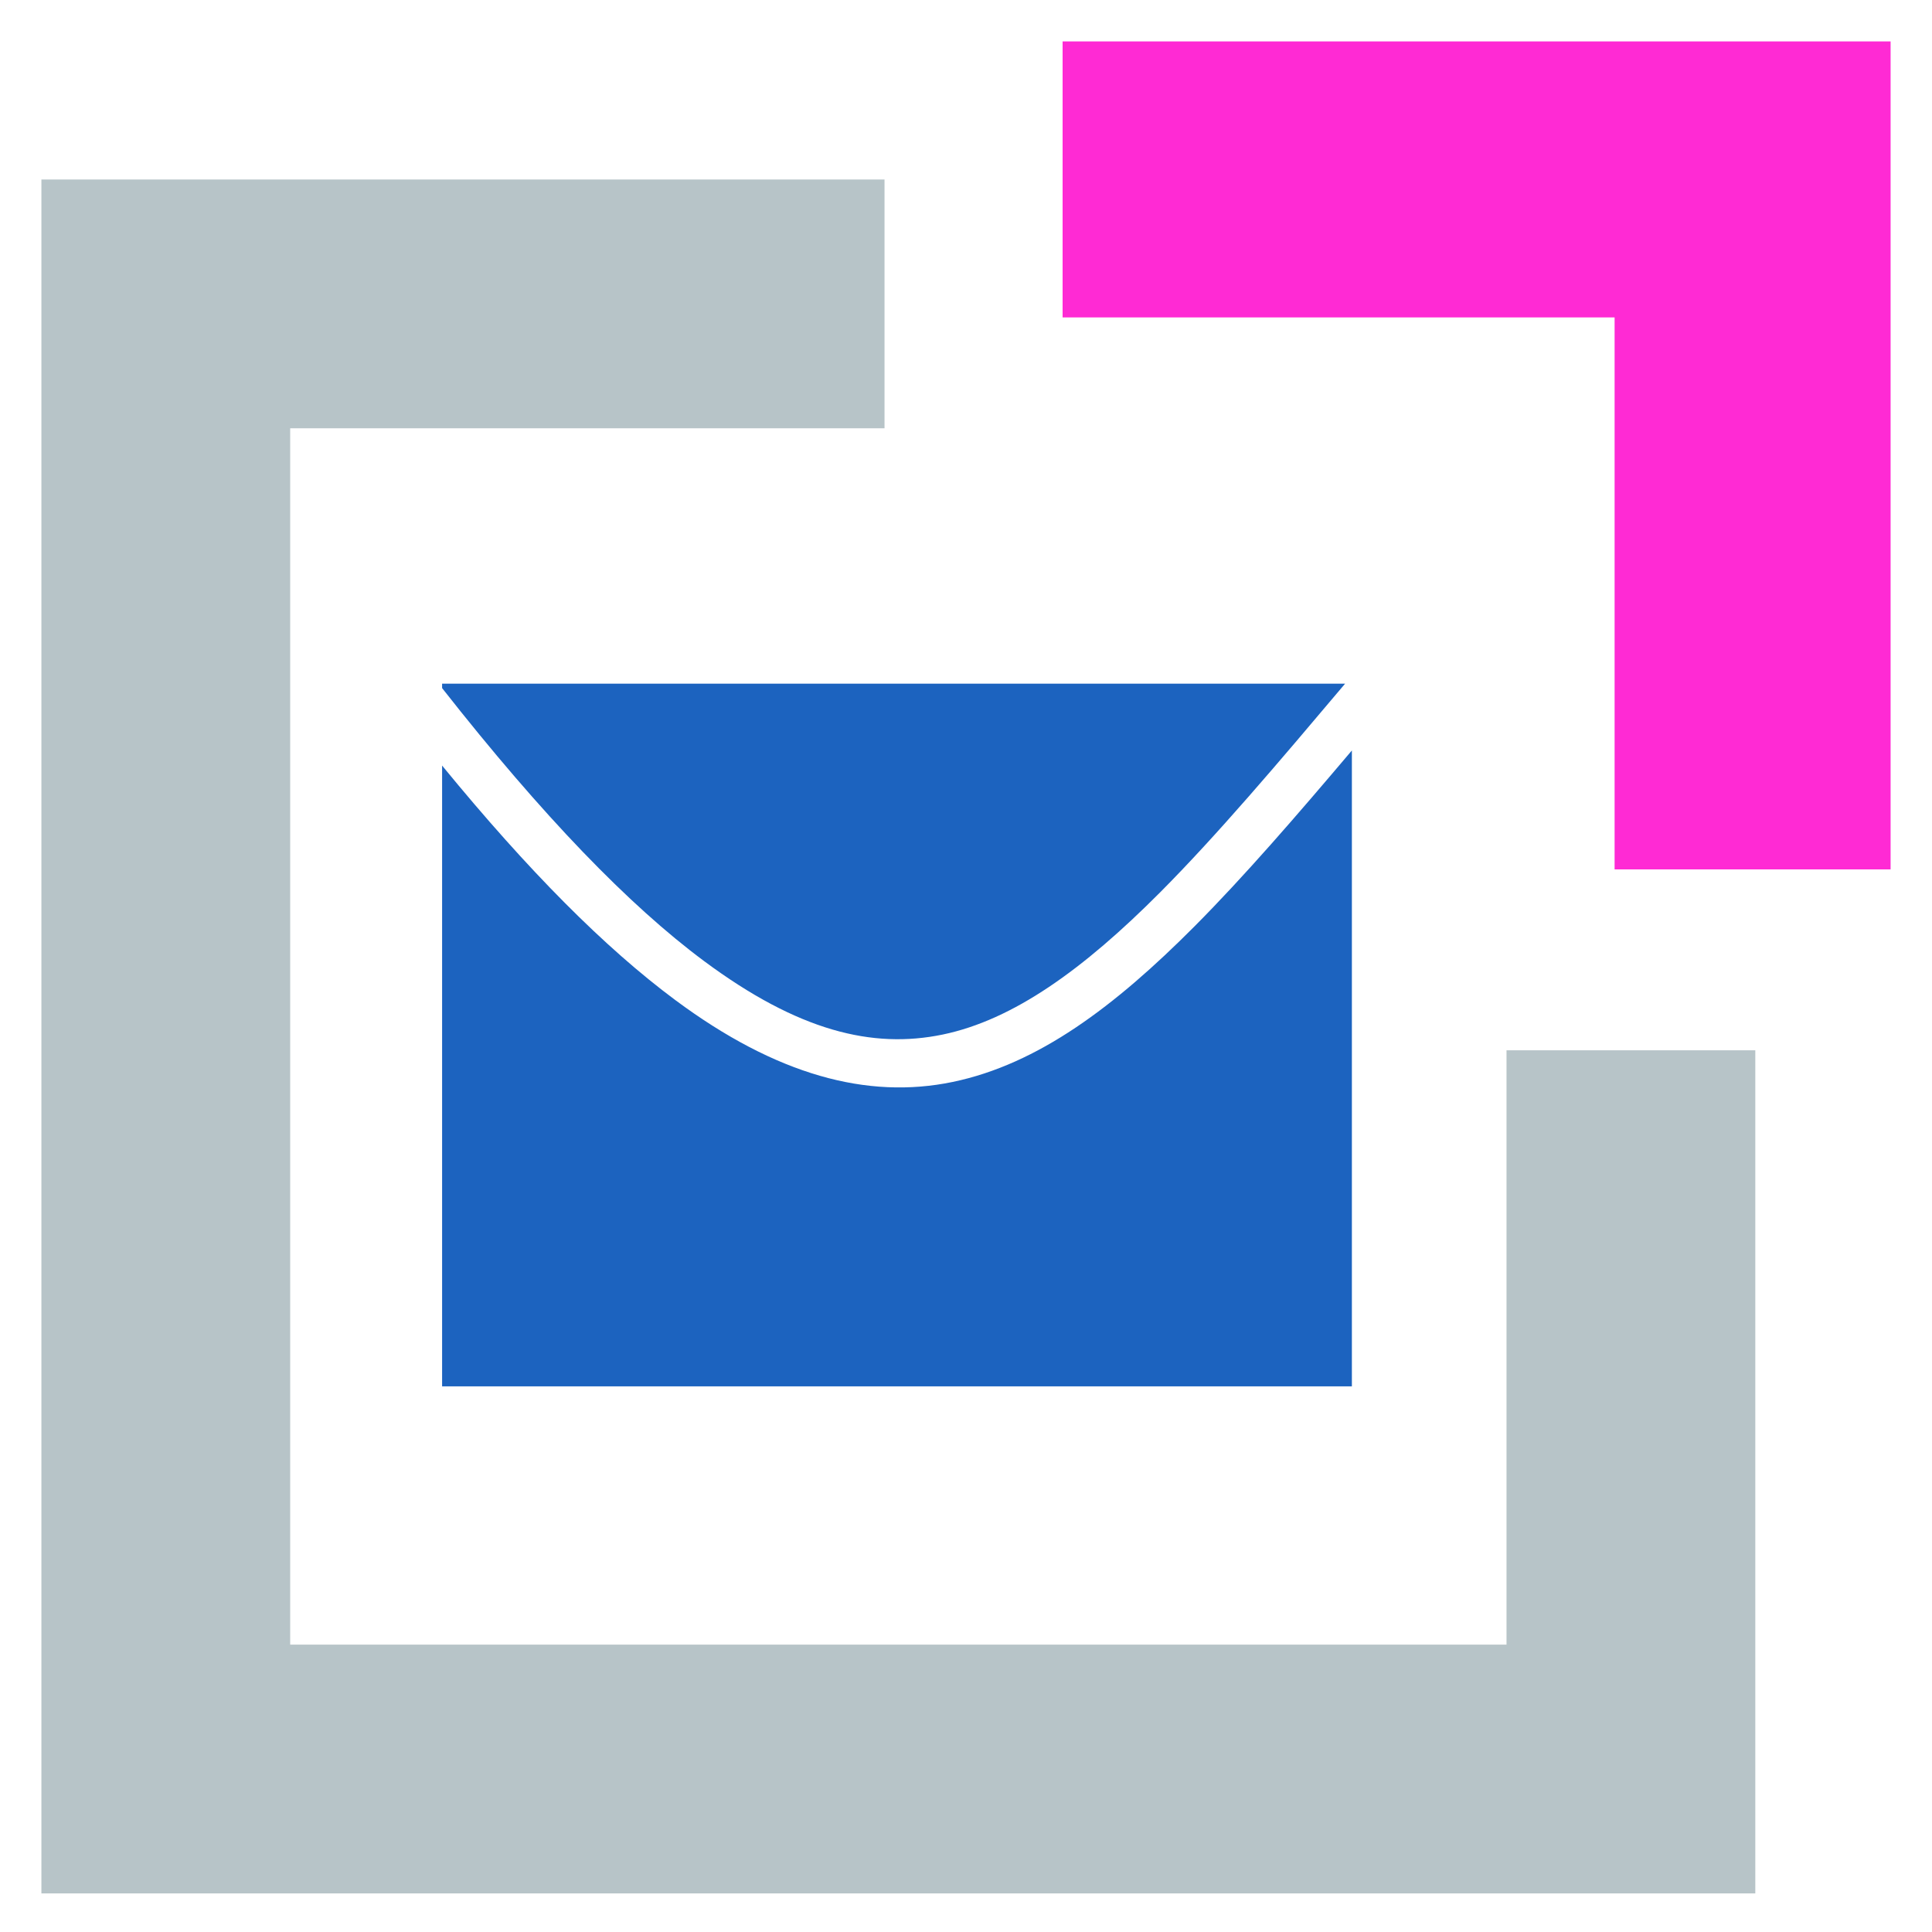 <?xml version="1.0" encoding="UTF-8" standalone="no"?>
<!-- Created with Inkscape (http://www.inkscape.org/) -->

<svg
   xmlns:dc="http://purl.org/dc/elements/1.1/"
   xmlns:cc="http://creativecommons.org/ns#"
   xmlns:rdf="http://www.w3.org/1999/02/22-rdf-syntax-ns#"
   xmlns:svg="http://www.w3.org/2000/svg"
   xmlns="http://www.w3.org/2000/svg"
   xmlns:sodipodi="http://sodipodi.sourceforge.net/DTD/sodipodi-0.dtd"
   xmlns:inkscape="http://www.inkscape.org/namespaces/inkscape"
   width="70mm"
   height="70mm"
   viewBox="0 0 70 70"
   version="1.1"
   id="svg8"
   sodipodi:docname="midi-smtp-server-logo.svg"
   inkscape:version="0.92.3 (11504fc906, 2018-09-15)">
  <defs
     id="defs2" />
  <sodipodi:namedview
     id="base"
     pagecolor="#ffffff"
     bordercolor="#666666"
     borderopacity="1.0"
     inkscape:pageopacity="0.0"
     inkscape:pageshadow="2"
     inkscape:zoom="3.239853"
     inkscape:cx="77.29627"
     inkscape:cy="159.019"
     inkscape:document-units="mm"
     inkscape:current-layer="layer1"
     showgrid="false"
     fit-margin-top="0"
     fit-margin-left="0"
     fit-margin-right="0"
     fit-margin-bottom="0" />
  <g
     inkscape:label="Ebene 1"
     inkscape:groupmode="layer"
     id="layer1"
     transform="translate(485.762,7.67)">
    <g
       id="g4691">
      <rect
         y="-7.67"
         x="-485.762"
         height="70"
         width="70"
         id="rect4668"
         style="fill:#ffffff;fill-opacity:1;stroke-width:6.859;stroke-linecap:round;stroke-miterlimit:4;stroke-dasharray:none" />
      <path
         inkscape:connector-curvature="0"
         id="rect102"
         d="m -469.744,17.1 v 0.161 c 3.655,4.651 6.775,7.873 9.496,9.894 3.401,2.526 6.092,3.188 8.644,2.658 2.552,-0.53 5.088,-2.352 7.876,-5.152 2.061,-2.071 4.254,-4.661 6.702,-7.561 z m 32.963,2.421 c -2.014,2.378 -3.896,4.558 -5.705,6.376 -2.891,2.904 -5.662,4.99 -8.76,5.634 -3.097,0.643 -6.399,-0.256 -10.048,-2.966 -2.551,-1.895 -5.319,-4.675 -8.45,-8.497 v 22.493 h 32.963 z"
         style="fill:#1c63bf;fill-opacity:1;stroke-width:0.339" />
      <path
         inkscape:connector-curvature="0"
         id="rect4624"
         transform="matrix(0.265,0,0,0.265,-484.262,-3.17)"
         d="m 0,7.561 v 34.016 76.379 89.922 34.016 H 34.016 200.316 234.332 V 207.877 143.625 126.617 H 200.316 V 143.625 207.877 H 34.016 V 71.229 41.576 H 115.275 V 7.561 Z"
         style="fill:#b7c4c8;fill-opacity:1;stroke-width:6.244;stroke-linecap:round;stroke-miterlimit:4;stroke-dasharray:none" />
      <path
         sodipodi:nodetypes="ccccccc"
         inkscape:connector-curvature="0"
         id="rect4633"
         d="m -447.262,-6.17 v 10 h 20 V 23.83 h 10 V -6.17 Z"
         style="fill:#ff2ad4;fill-opacity:1;stroke-width:1.85;stroke-linecap:round;stroke-miterlimit:4;stroke-dasharray:none" />
    </g>
  </g>
</svg>
